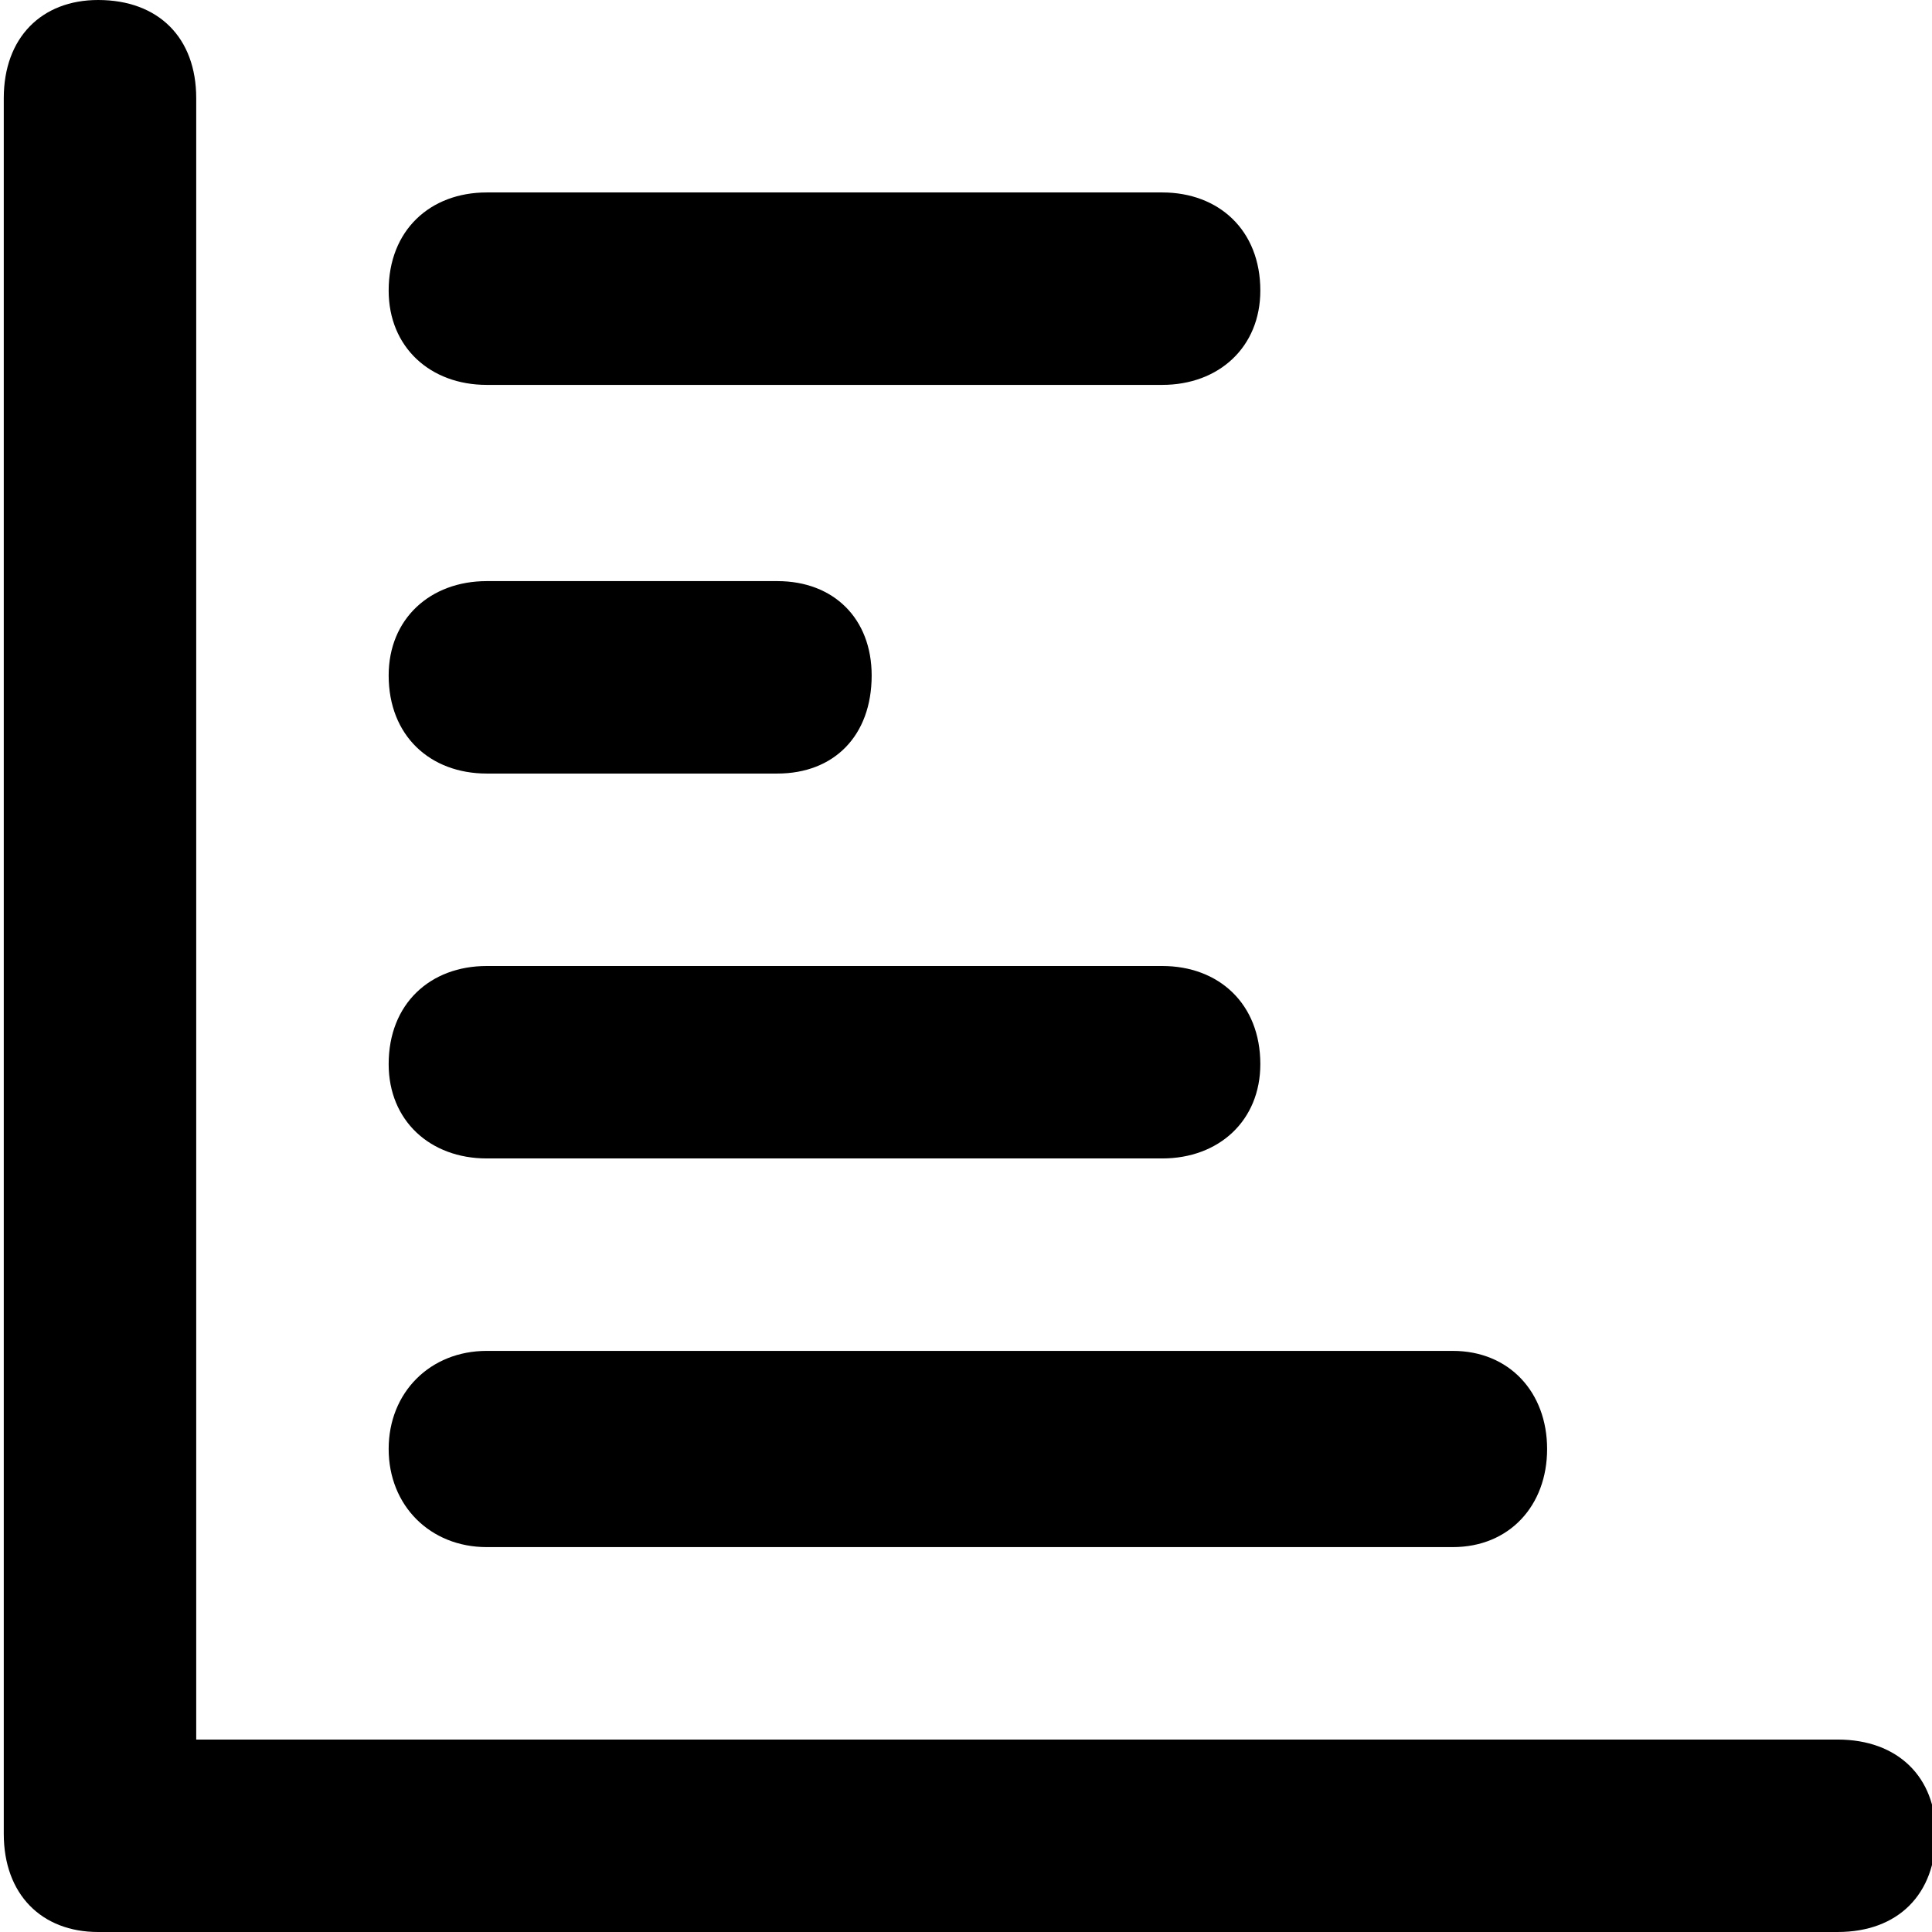 <svg xmlns="http://www.w3.org/2000/svg" viewBox="0 0 512 512">
	<path d="M487 461c16 0 26 10 26 25 0 16-10 26-26 26H26c-15 0-25-10-25-26V26C1 10 11 0 26 0c16 0 26 10 26 26v435h435zM129 307c-15 0-26-10-26-25 0-16 11-26 26-26h179c15 0 26 10 26 26 0 15-11 25-26 25H129zm0-205c-15 0-26-10-26-25 0-16 11-26 26-26h179c15 0 26 10 26 26 0 15-11 25-26 25H129zm0 103c-15 0-26-10-26-26 0-15 11-25 26-25h77c15 0 25 10 25 25 0 16-10 26-25 26h-77zm0 205c-15 0-26-11-26-26s11-26 26-26h256c15 0 25 11 25 26s-10 26-25 26H129z"/>
</svg>